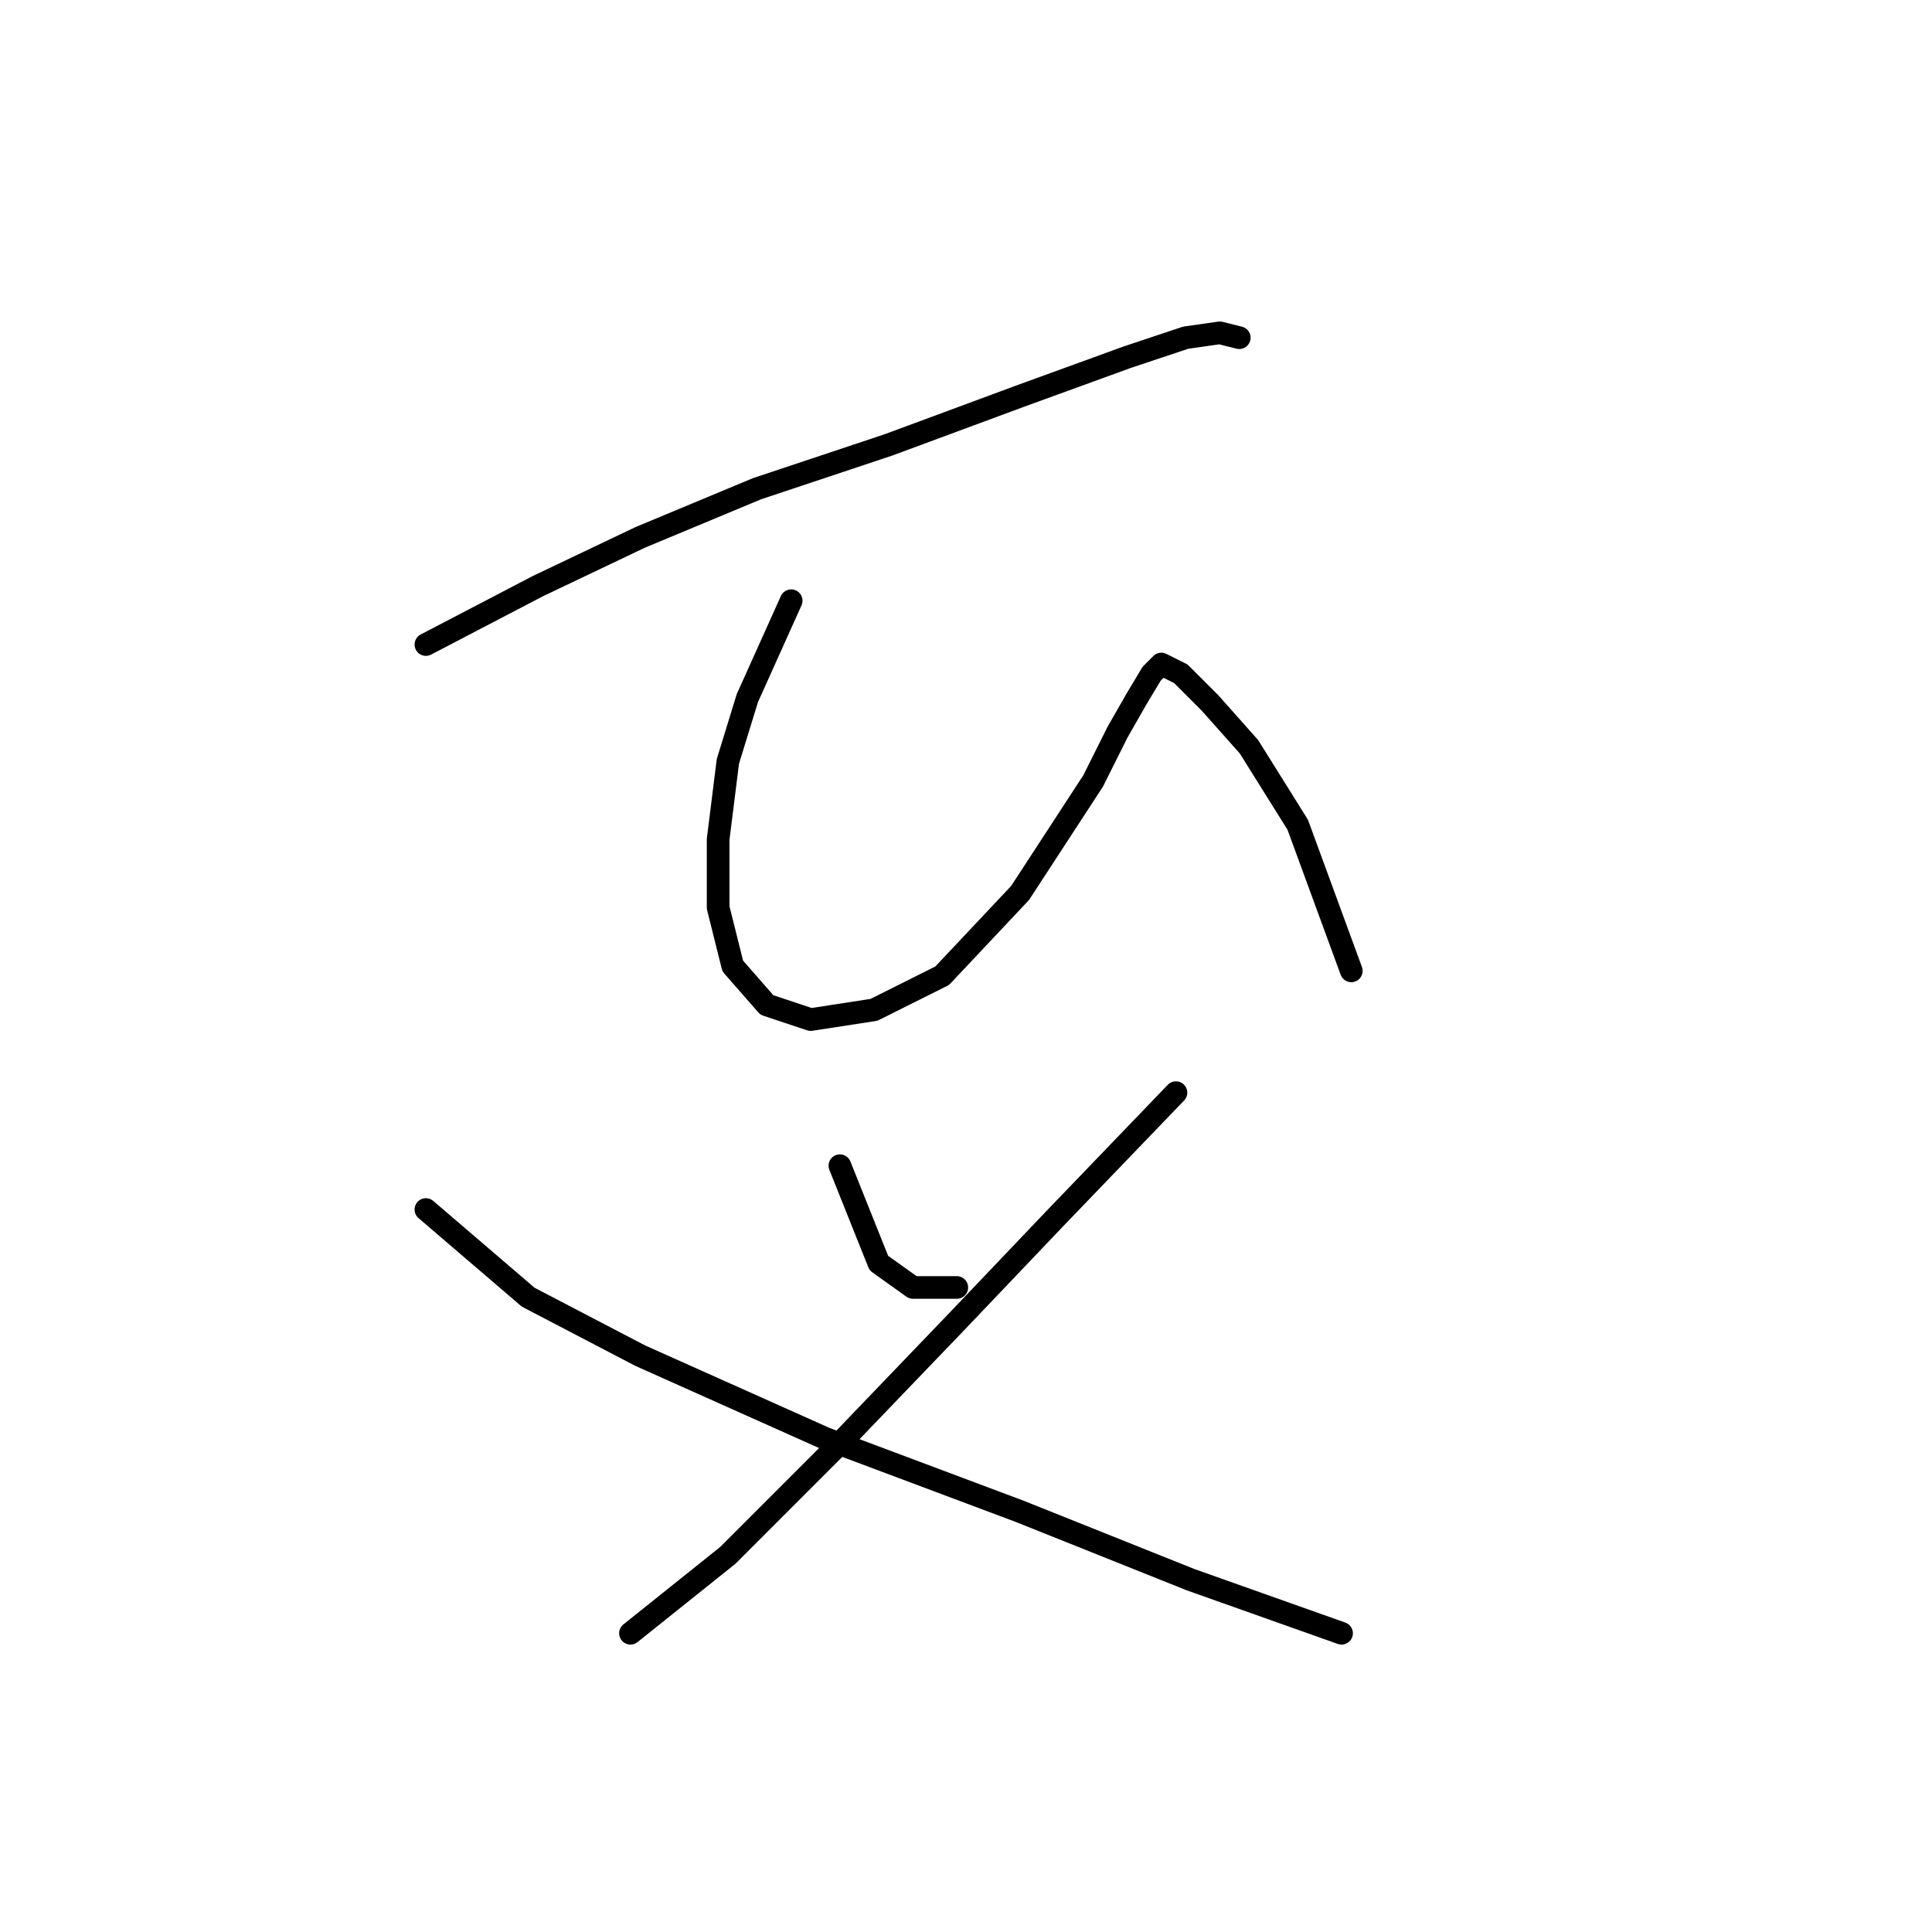 <?xml version="1.0" standalone="no"?>
    <svg width="256" height="256" xmlns="http://www.w3.org/2000/svg" version="1.1">
    <polyline stroke="black" stroke-width="3" stroke-linecap="round" fill="transparent" stroke-linejoin="round" points="56.434 85.405 71.278 77.661 84.83 71.207 100.319 64.754 117.744 58.945 135.169 52.492 149.367 47.329 157.111 44.747 161.629 44.102 164.21 44.747 164.21 44.747 " />
        <polyline stroke="black" stroke-width="3" stroke-linecap="round" fill="transparent" stroke-linejoin="round" points="104.837 79.597 99.028 92.504 96.447 100.894 95.156 111.22 95.156 120.255 97.092 128 101.61 133.163 107.418 135.099 115.808 133.808 124.843 129.29 135.169 118.319 144.849 103.476 148.076 97.022 150.658 92.504 152.594 89.278 153.884 87.987 156.466 89.278 160.338 93.15 165.501 98.958 171.955 109.284 179.054 128.645 179.054 128.645 " />
        <polyline stroke="black" stroke-width="3" stroke-linecap="round" fill="transparent" stroke-linejoin="round" points="111.29 154.46 116.453 167.367 120.971 170.594 126.779 170.594 126.779 170.594 " />
        <polyline stroke="black" stroke-width="3" stroke-linecap="round" fill="transparent" stroke-linejoin="round" points="155.821 144.779 139.686 161.559 126.779 175.111 111.29 191.245 96.447 206.089 83.54 216.415 83.54 216.415 " />
        <polyline stroke="black" stroke-width="3" stroke-linecap="round" fill="transparent" stroke-linejoin="round" points="56.434 160.268 69.987 171.884 84.83 179.629 109.354 190.6 135.169 200.281 157.757 209.316 177.763 216.415 177.763 216.415 " />
        </svg>